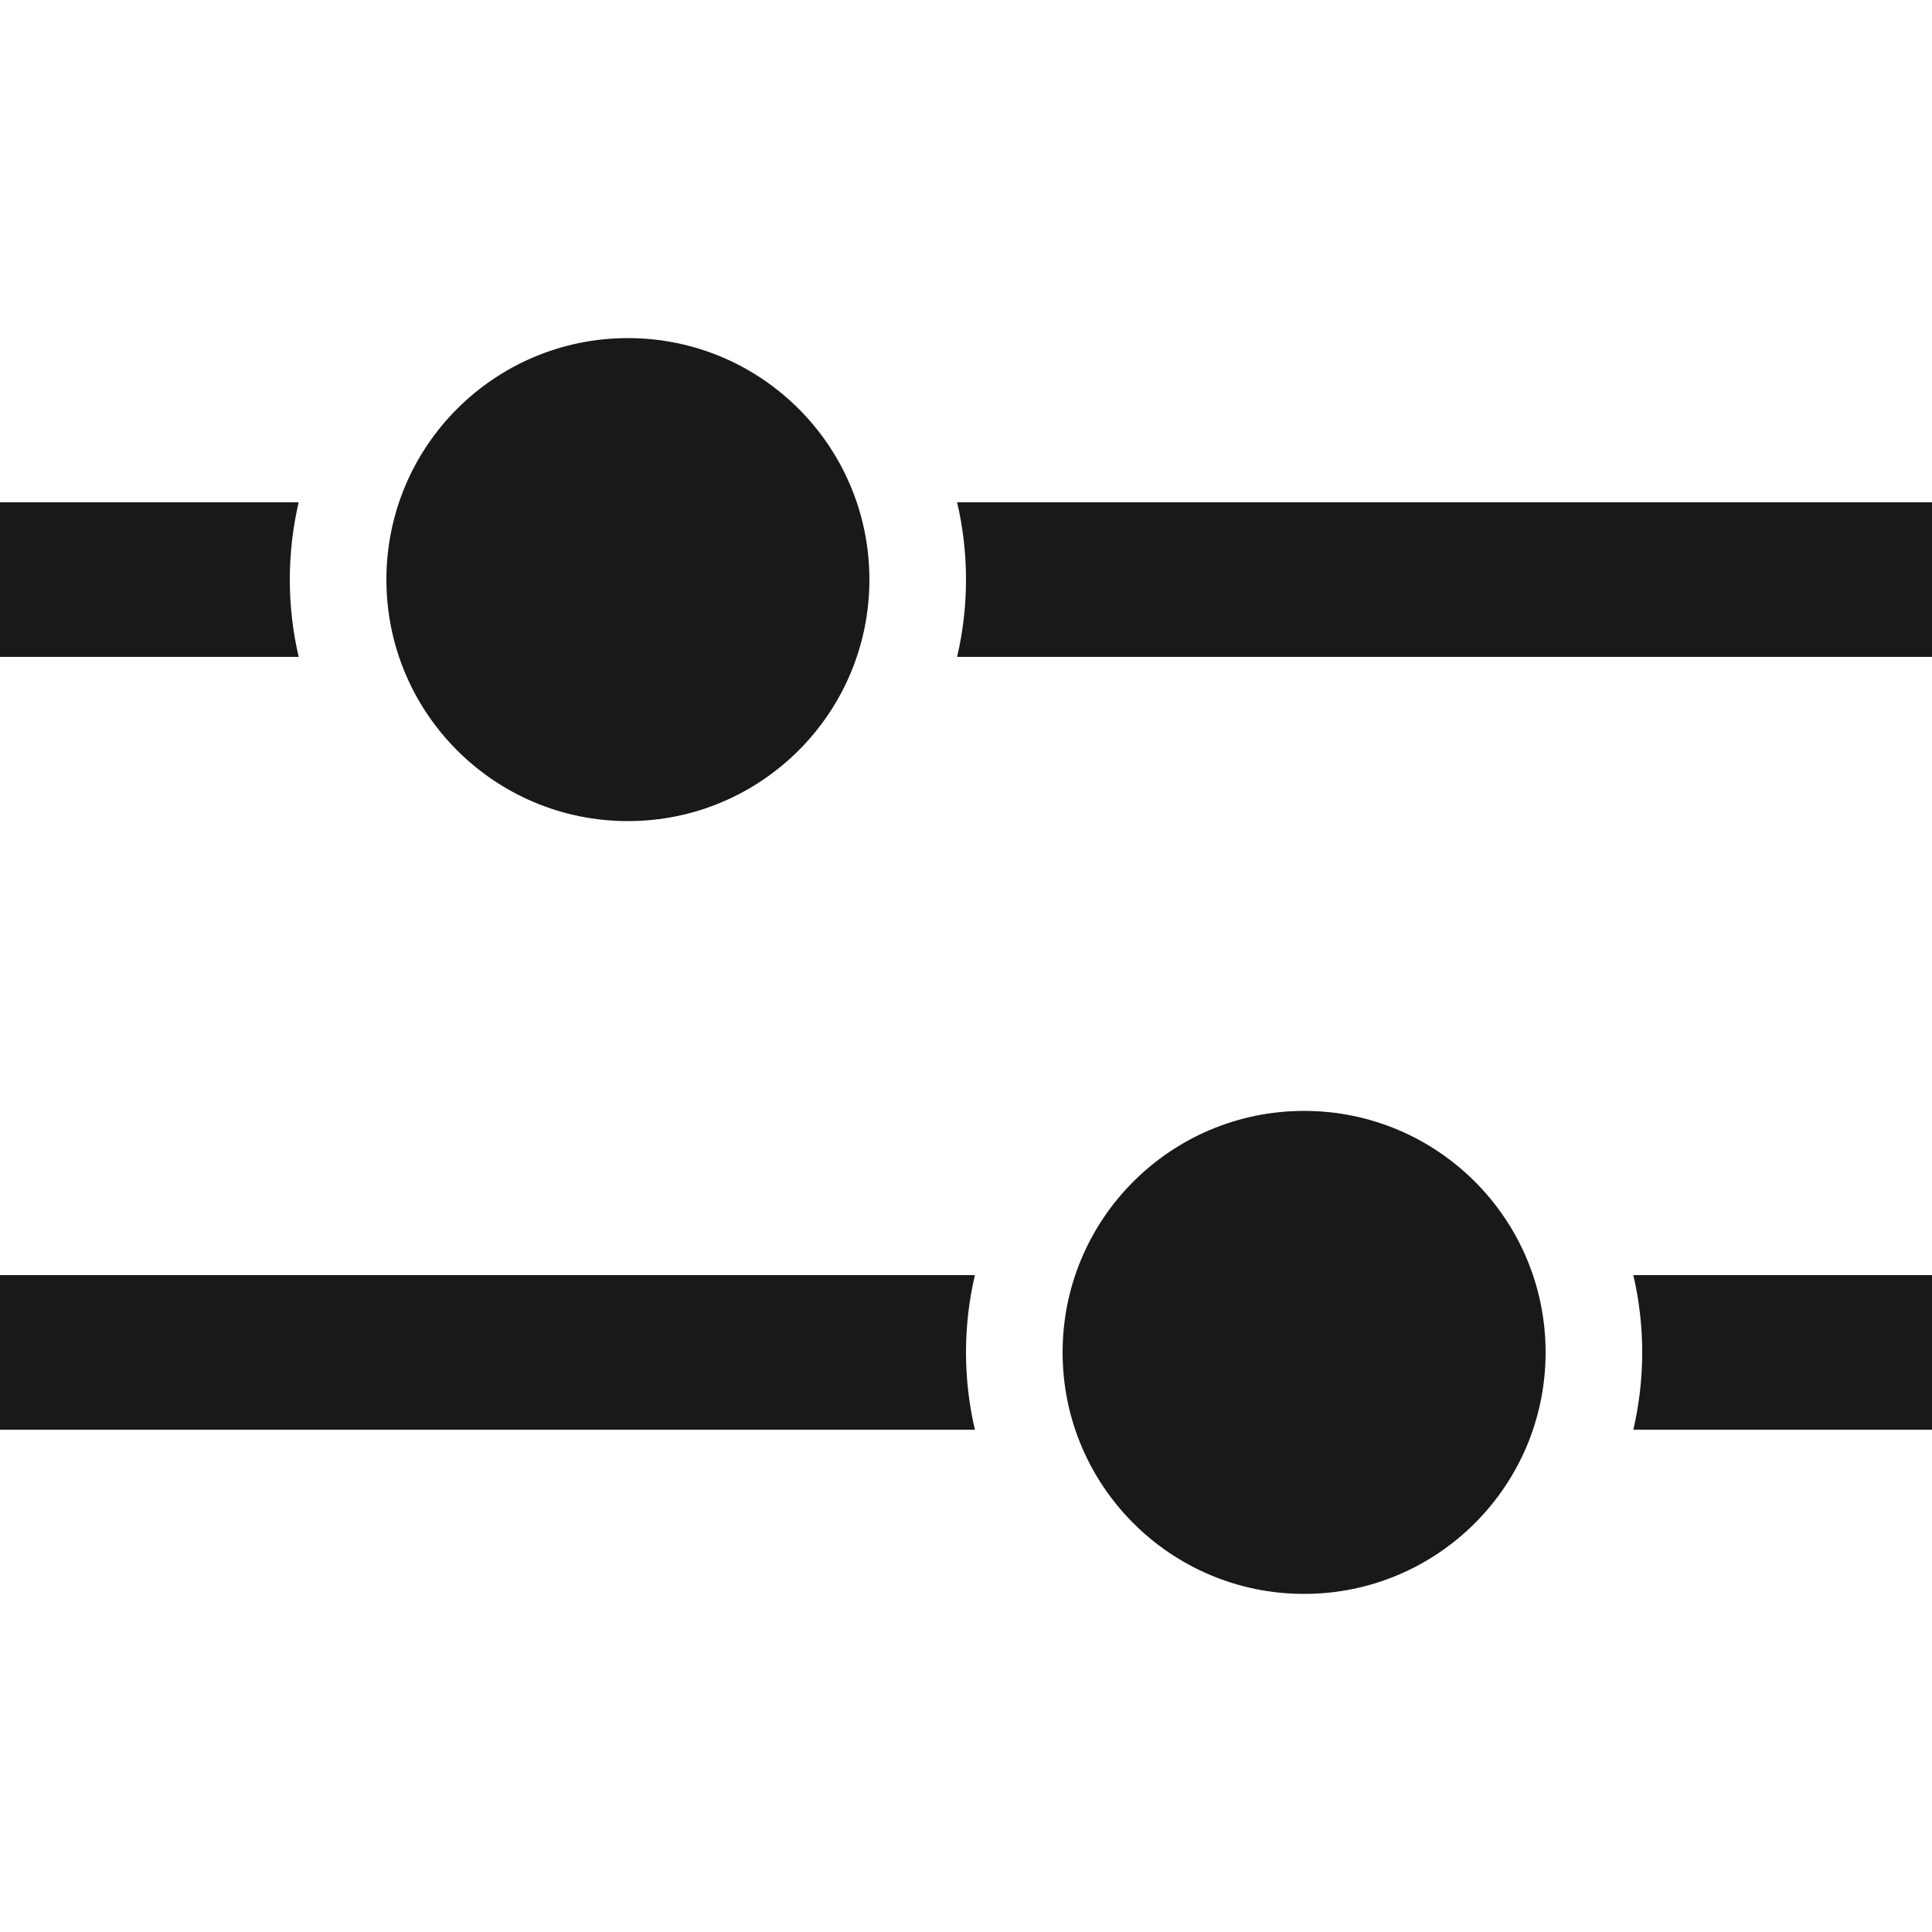 <svg height="20" viewBox="0 0 20 20" width="20" xmlns="http://www.w3.org/2000/svg" xmlns:xlink="http://www.w3.org/1999/xlink">
  <g fill="none" fill-rule="evenodd">
    <path fill="#191919" d="m10.092 13.2c-.06.257-.092.525-.092.8 0 .275.032.543.092.8h-10.092v-1.6zm6.816 0h3.092v1.6h-3.092c.06-.257.092-.525.092-.8 0-.275-.032-.543-.092-.8zm-13.816-8c-.06.257-.092.525-.092.8 0 .275.032.543.092.8h-3.092v-1.6zm6.816 0h10.092v1.6h-10.092c.06-.257.092-.525.092-.8 0-.275-.032-.543-.092-.8zm-3.408 3.3c-1.381 0-2.5-1.119-2.5-2.5s1.119-2.5 2.5-2.5 2.5 1.119 2.5 2.5-1.119 2.5-2.5 2.5zm7 8c-1.381 0-2.5-1.119-2.5-2.5s1.119-2.5 2.5-2.5 2.5 1.119 2.5 2.5-1.119 2.5-2.5 2.5z"/>
  </g>
</svg>
